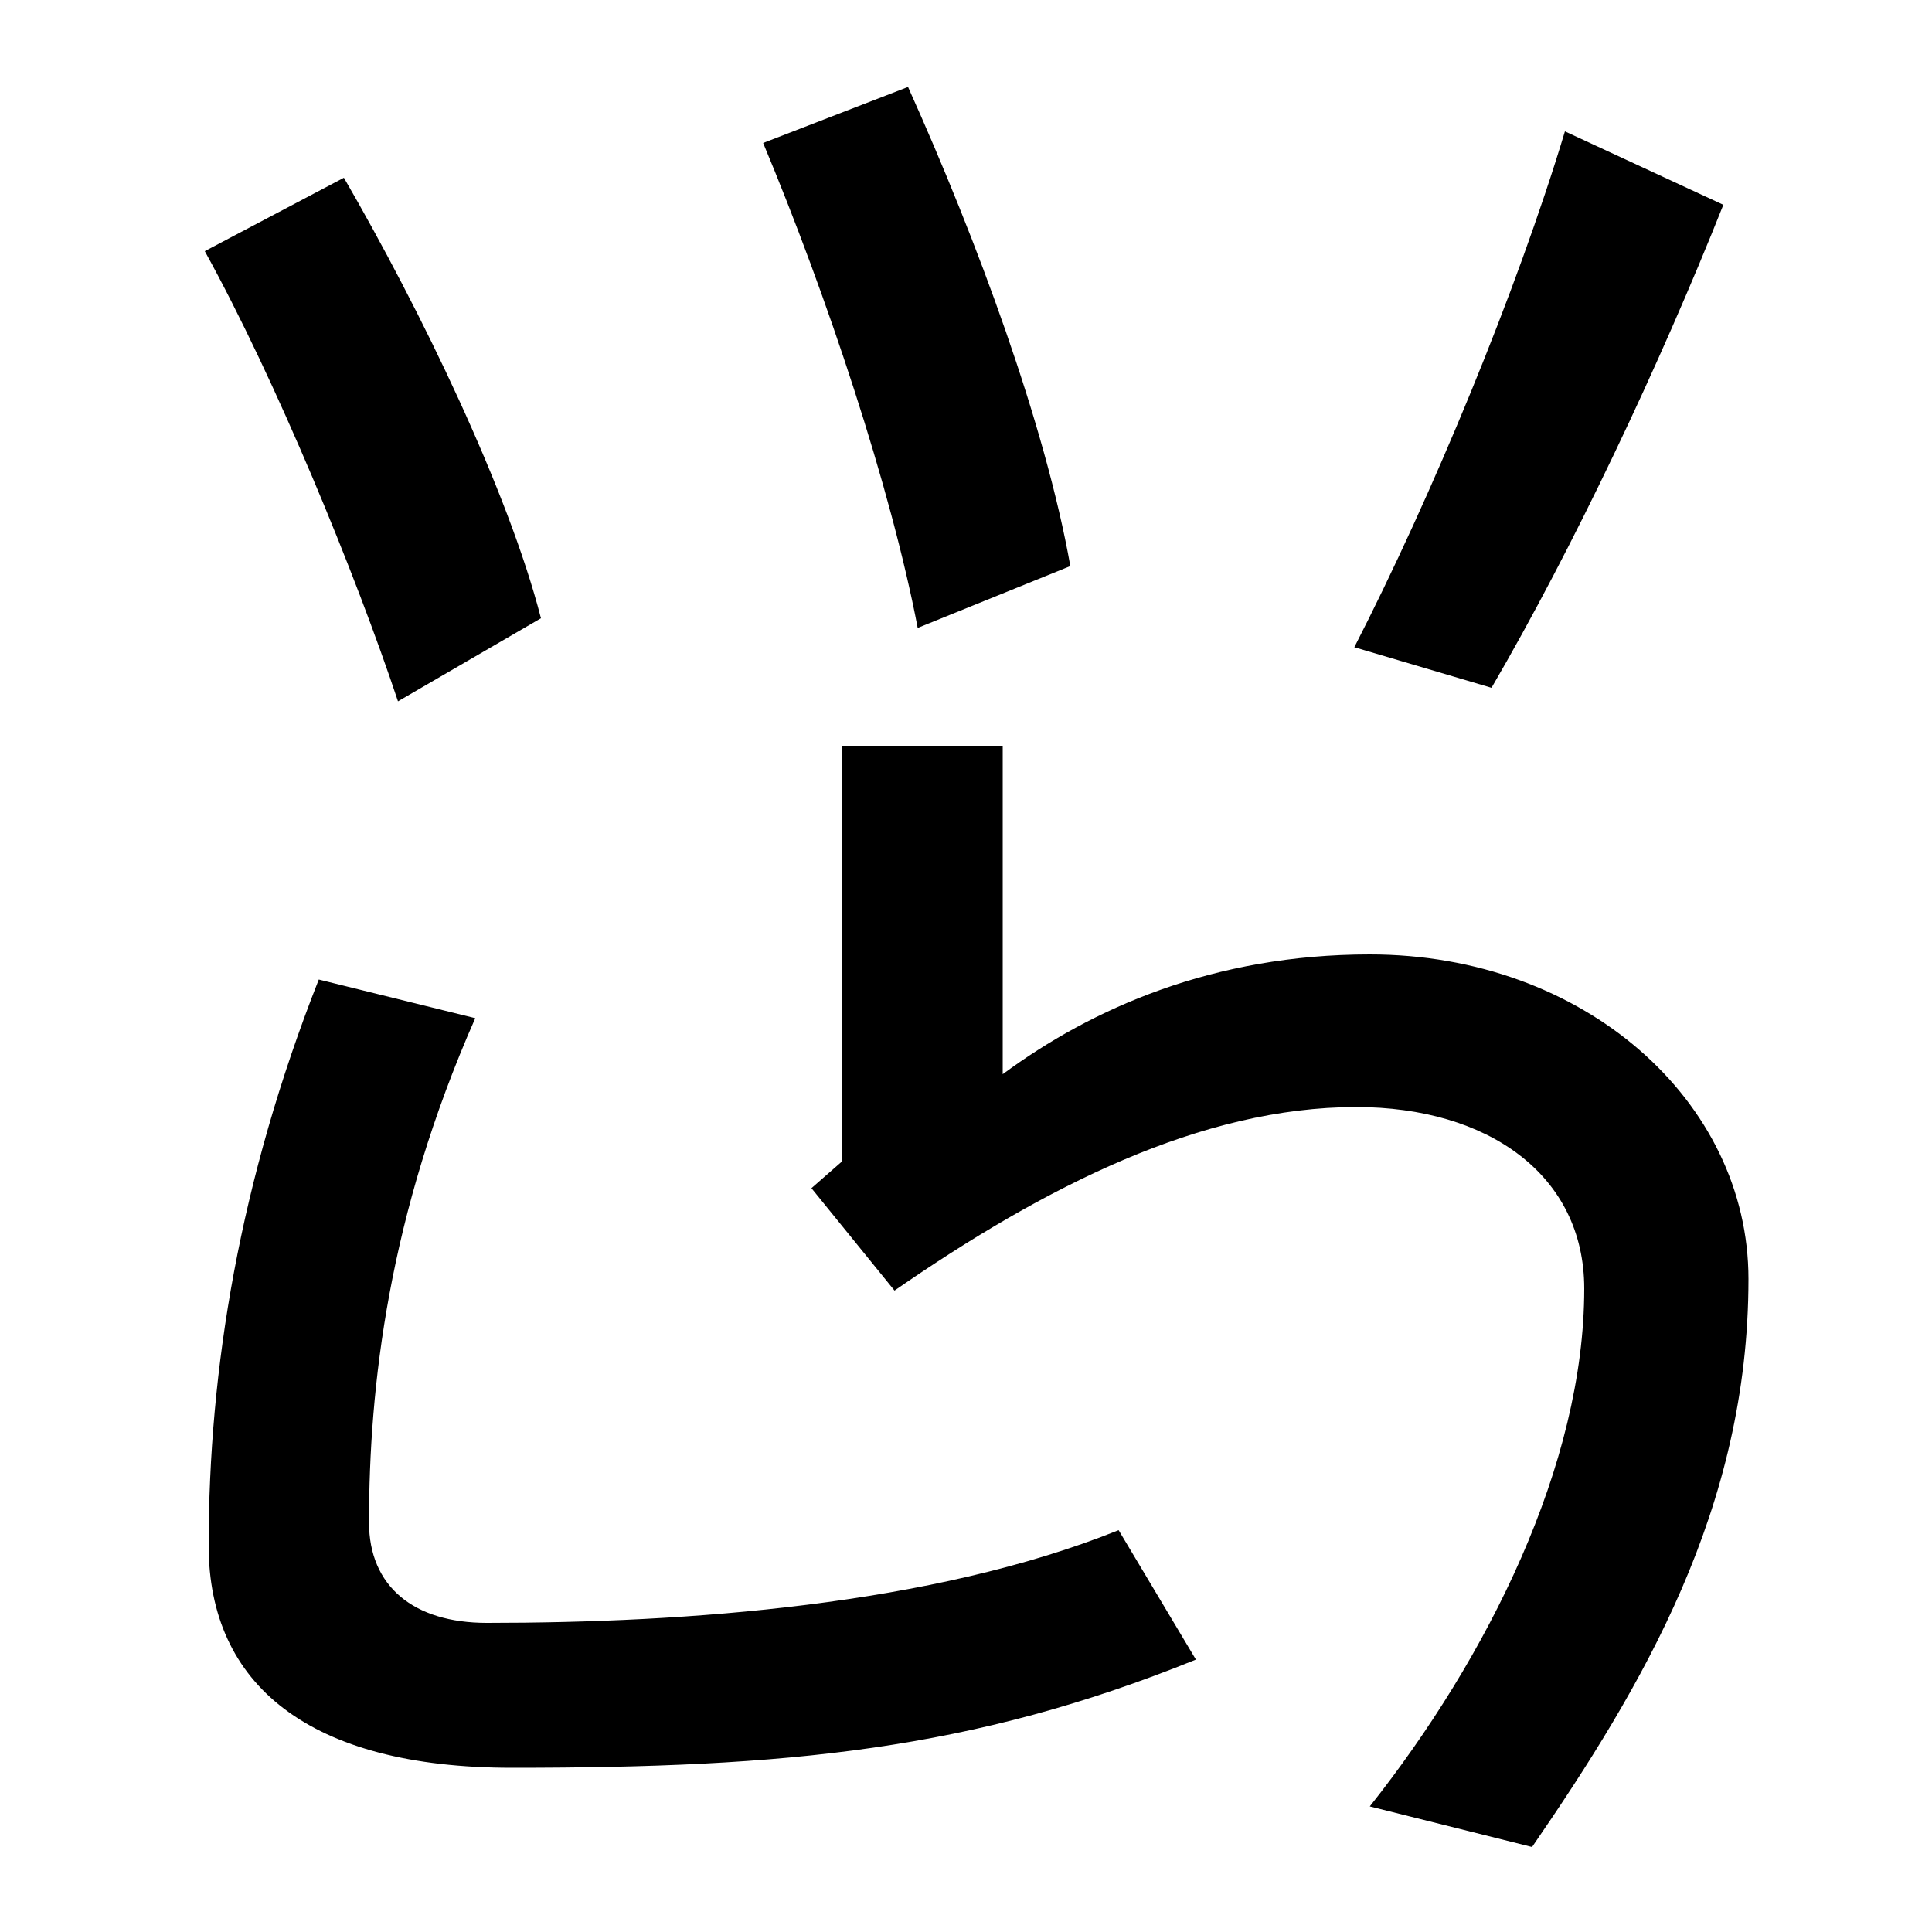 <svg xmlns="http://www.w3.org/2000/svg" width="1000" height="1000"><path d="M793 -76C850 7 905 99 905 218C905 310 820 386 709 386C628 386 565 358 519 324V494H436V279L420 265L463 212C541 266 622 307 702 307C770 307 820 272 820 213C820 122 770 22 709 -55ZM265 -35C407 -35 503 -26 619 21L579 88C482 49 355 40 252 40C214 40 191 59 191 92C191 162 201 251 246 353L165 373C124 269 108 171 108 80C108 8 160 -35 265 -35ZM206 517 280 560C263 626 218 719 178 788L106 750C143 683 184 583 206 517ZM475 555 554 587C541 660 506 755 470 835L395 806C428 727 461 628 475 555ZM772 524C814 596 859 691 892 774L810 812C785 729 741 623 701 545Z" transform="translate(0, 880) scale(1,-1)" /></svg>